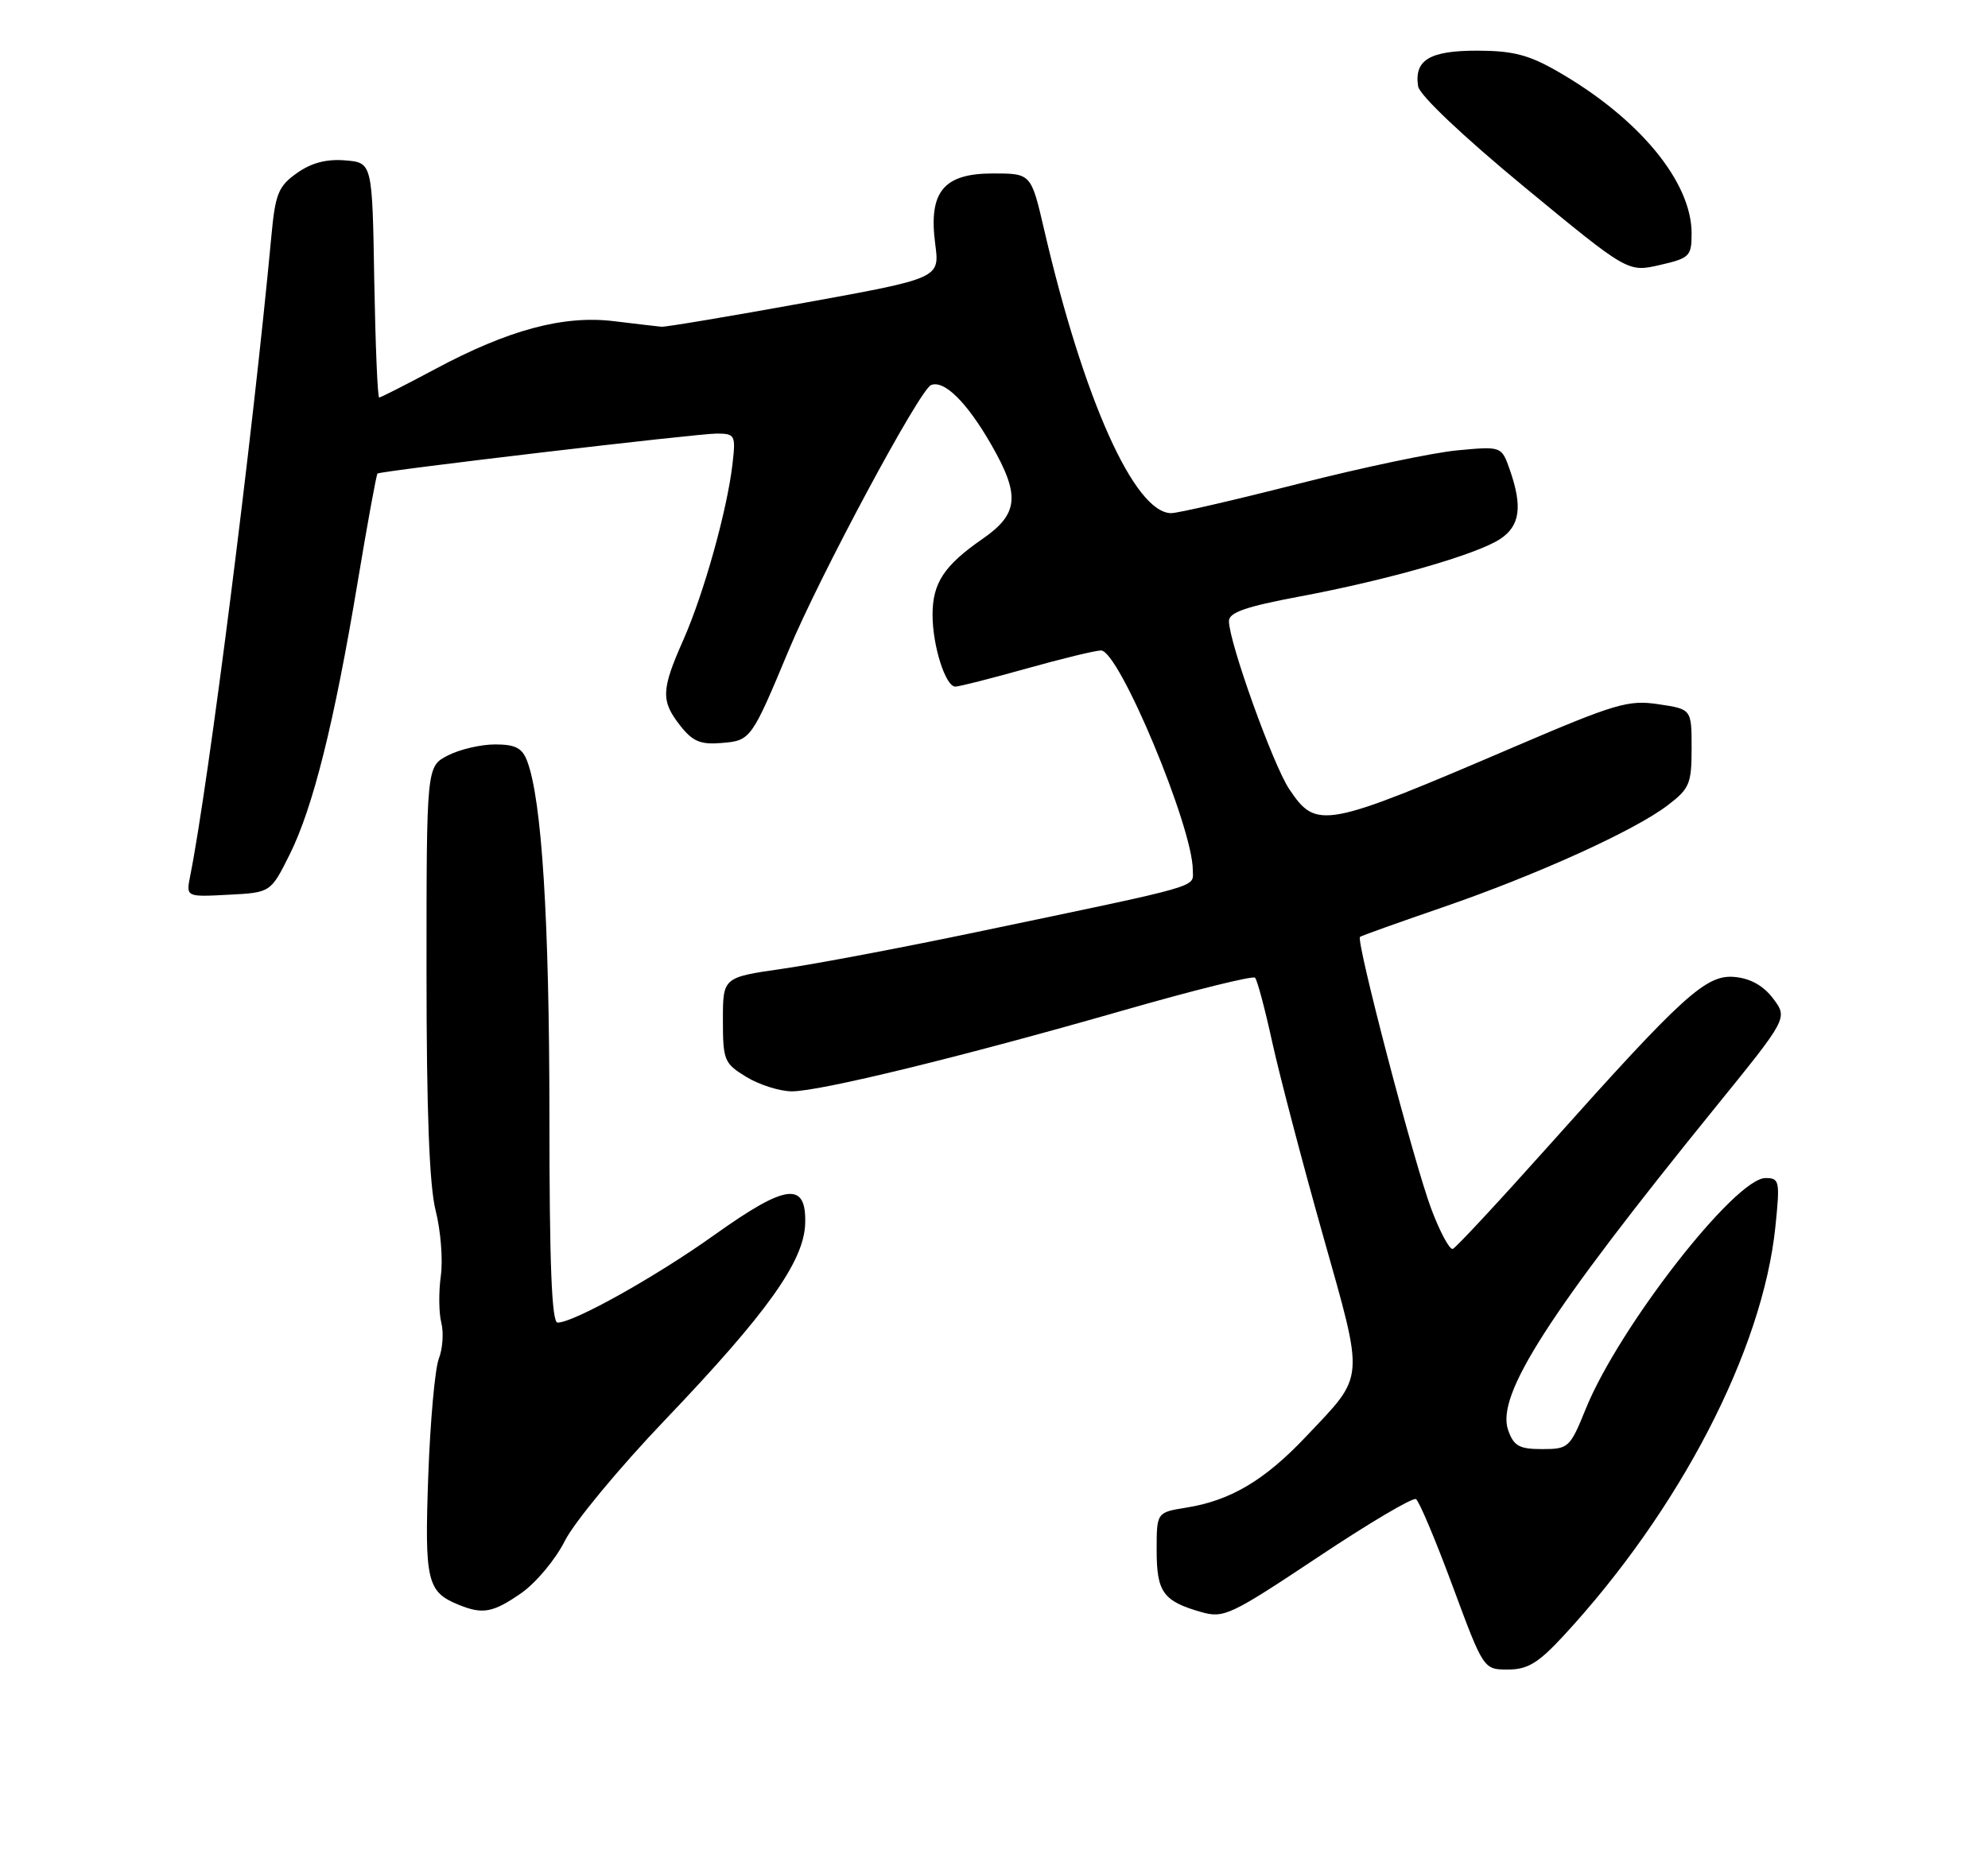 <?xml version="1.0" encoding="UTF-8" standalone="no"?>
<!DOCTYPE svg PUBLIC "-//W3C//DTD SVG 1.1//EN" "http://www.w3.org/Graphics/SVG/1.1/DTD/svg11.dtd" >
<svg xmlns="http://www.w3.org/2000/svg" xmlns:xlink="http://www.w3.org/1999/xlink" version="1.1" viewBox="0 0 275 256">
 <g >
 <path fill="currentColor"
d=" M 216.23 226.39 C 232.36 208.96 243.84 186.80 245.59 169.73 C 246.24 163.38 246.16 163.00 244.22 163.00 C 240.02 163.00 223.97 183.60 219.38 194.88 C 217.18 200.31 216.98 200.50 213.33 200.50 C 210.15 200.50 209.40 200.08 208.62 197.87 C 206.92 193.03 214.18 181.72 237.31 153.19 C 247.30 140.87 247.30 140.87 245.30 138.19 C 243.98 136.42 242.18 135.39 240.01 135.18 C 236.03 134.78 232.92 137.60 214.26 158.50 C 207.38 166.20 201.40 172.64 200.97 172.80 C 200.54 172.97 199.20 170.49 198.00 167.30 C 195.62 161.00 187.53 130.08 188.13 129.63 C 188.33 129.47 193.45 127.64 199.50 125.56 C 212.58 121.06 226.08 114.94 230.68 111.43 C 233.72 109.12 234.00 108.44 234.00 103.51 C 234.00 98.12 234.00 98.12 229.42 97.44 C 225.27 96.81 223.47 97.34 209.67 103.25 C 183.12 114.63 182.13 114.82 178.35 109.20 C 176.11 105.87 170.00 88.84 170.00 85.93 C 170.00 84.74 172.35 83.93 179.75 82.54 C 191.94 80.26 204.22 76.74 207.50 74.59 C 210.26 72.78 210.64 70.13 208.86 65.02 C 207.71 61.74 207.71 61.74 201.61 62.31 C 198.25 62.62 188.34 64.71 179.60 66.94 C 170.85 69.17 162.94 71.00 162.02 71.00 C 156.94 71.00 149.89 55.28 144.43 31.75 C 142.63 24.00 142.63 24.00 137.34 24.00 C 130.50 24.00 128.42 26.55 129.37 33.77 C 130.00 38.50 130.00 38.50 111.25 41.90 C 100.94 43.77 92.05 45.26 91.50 45.21 C 90.95 45.16 87.99 44.81 84.93 44.44 C 77.95 43.59 70.36 45.62 60.17 51.08 C 56.14 53.23 52.67 55.00 52.45 55.00 C 52.23 55.00 51.93 47.69 51.77 38.75 C 51.50 22.50 51.50 22.50 47.74 22.19 C 45.16 21.98 43.07 22.53 41.07 23.95 C 38.49 25.78 38.08 26.81 37.53 32.76 C 34.98 60.14 28.84 108.55 26.31 121.19 C 25.73 124.11 25.73 124.11 31.58 123.80 C 37.44 123.50 37.44 123.50 40.07 118.23 C 43.30 111.75 46.23 100.02 49.47 80.57 C 50.83 72.40 52.07 65.63 52.22 65.52 C 52.77 65.14 96.56 59.97 99.15 59.99 C 101.69 60.00 101.79 60.20 101.32 64.25 C 100.57 70.65 97.37 82.10 94.53 88.53 C 91.45 95.48 91.40 96.97 94.11 100.42 C 95.83 102.60 96.91 103.05 99.83 102.80 C 103.84 102.47 103.95 102.32 109.09 90.00 C 113.40 79.66 127.21 53.92 128.79 53.28 C 130.60 52.54 133.75 55.65 137.11 61.50 C 141.15 68.54 140.92 71.09 135.93 74.55 C 130.59 78.25 129.00 80.66 129.00 85.07 C 129.00 89.35 130.79 95.00 132.15 95.00 C 132.68 95.00 137.11 93.87 142.00 92.50 C 146.89 91.13 151.53 90.00 152.31 90.00 C 154.79 90.00 165.00 114.44 165.00 120.38 C 165.00 122.86 166.98 122.29 135.00 128.98 C 124.83 131.11 112.79 133.39 108.25 134.04 C 100.00 135.23 100.00 135.23 100.00 141.13 C 100.00 146.71 100.17 147.14 103.25 149.01 C 105.04 150.10 107.86 150.99 109.53 151.00 C 113.44 151.00 132.86 146.26 155.28 139.83 C 165.06 137.02 173.31 134.97 173.61 135.28 C 173.91 135.58 174.98 139.58 175.98 144.16 C 176.99 148.75 180.12 160.70 182.95 170.73 C 188.79 191.46 188.91 190.04 180.60 198.83 C 174.93 204.82 170.20 207.63 164.09 208.60 C 160.00 209.26 160.00 209.26 160.00 214.51 C 160.00 220.29 160.90 221.54 166.14 223.04 C 169.29 223.94 170.18 223.52 182.28 215.47 C 189.32 210.77 195.44 207.15 195.87 207.42 C 196.31 207.69 198.59 213.10 200.94 219.45 C 205.22 231.00 205.22 231.00 208.59 231.00 C 211.31 231.00 212.78 230.11 216.23 226.39 Z  M 72.09 220.44 C 74.12 219.03 76.85 215.77 78.14 213.19 C 79.44 210.61 85.67 203.08 92.00 196.46 C 106.12 181.67 111.22 174.52 111.38 169.30 C 111.56 163.43 108.77 163.77 98.85 170.85 C 90.69 176.67 79.37 183.00 77.13 183.00 C 76.32 183.00 76.00 174.90 76.00 154.25 C 75.99 127.27 74.95 110.63 72.92 105.30 C 72.24 103.49 71.29 103.00 68.48 103.00 C 66.51 103.00 63.57 103.69 61.95 104.53 C 59.00 106.05 59.00 106.05 59.00 134.31 C 59.00 153.84 59.39 164.10 60.27 167.53 C 60.96 170.26 61.29 174.31 60.98 176.53 C 60.67 178.75 60.70 181.67 61.05 183.03 C 61.39 184.39 61.24 186.62 60.70 188.00 C 60.17 189.38 59.51 196.68 59.24 204.24 C 58.72 218.78 59.07 220.27 63.47 222.05 C 66.79 223.40 68.20 223.13 72.09 220.44 Z  M 234.00 32.29 C 234.00 25.16 226.74 16.37 215.50 9.90 C 211.49 7.59 209.29 7.02 204.37 7.01 C 197.76 7.00 195.60 8.30 196.17 11.95 C 196.37 13.17 202.35 18.84 210.84 25.85 C 225.18 37.68 225.18 37.68 229.59 36.67 C 233.73 35.72 234.00 35.46 234.00 32.29 Z "/>
</g>
</svg>